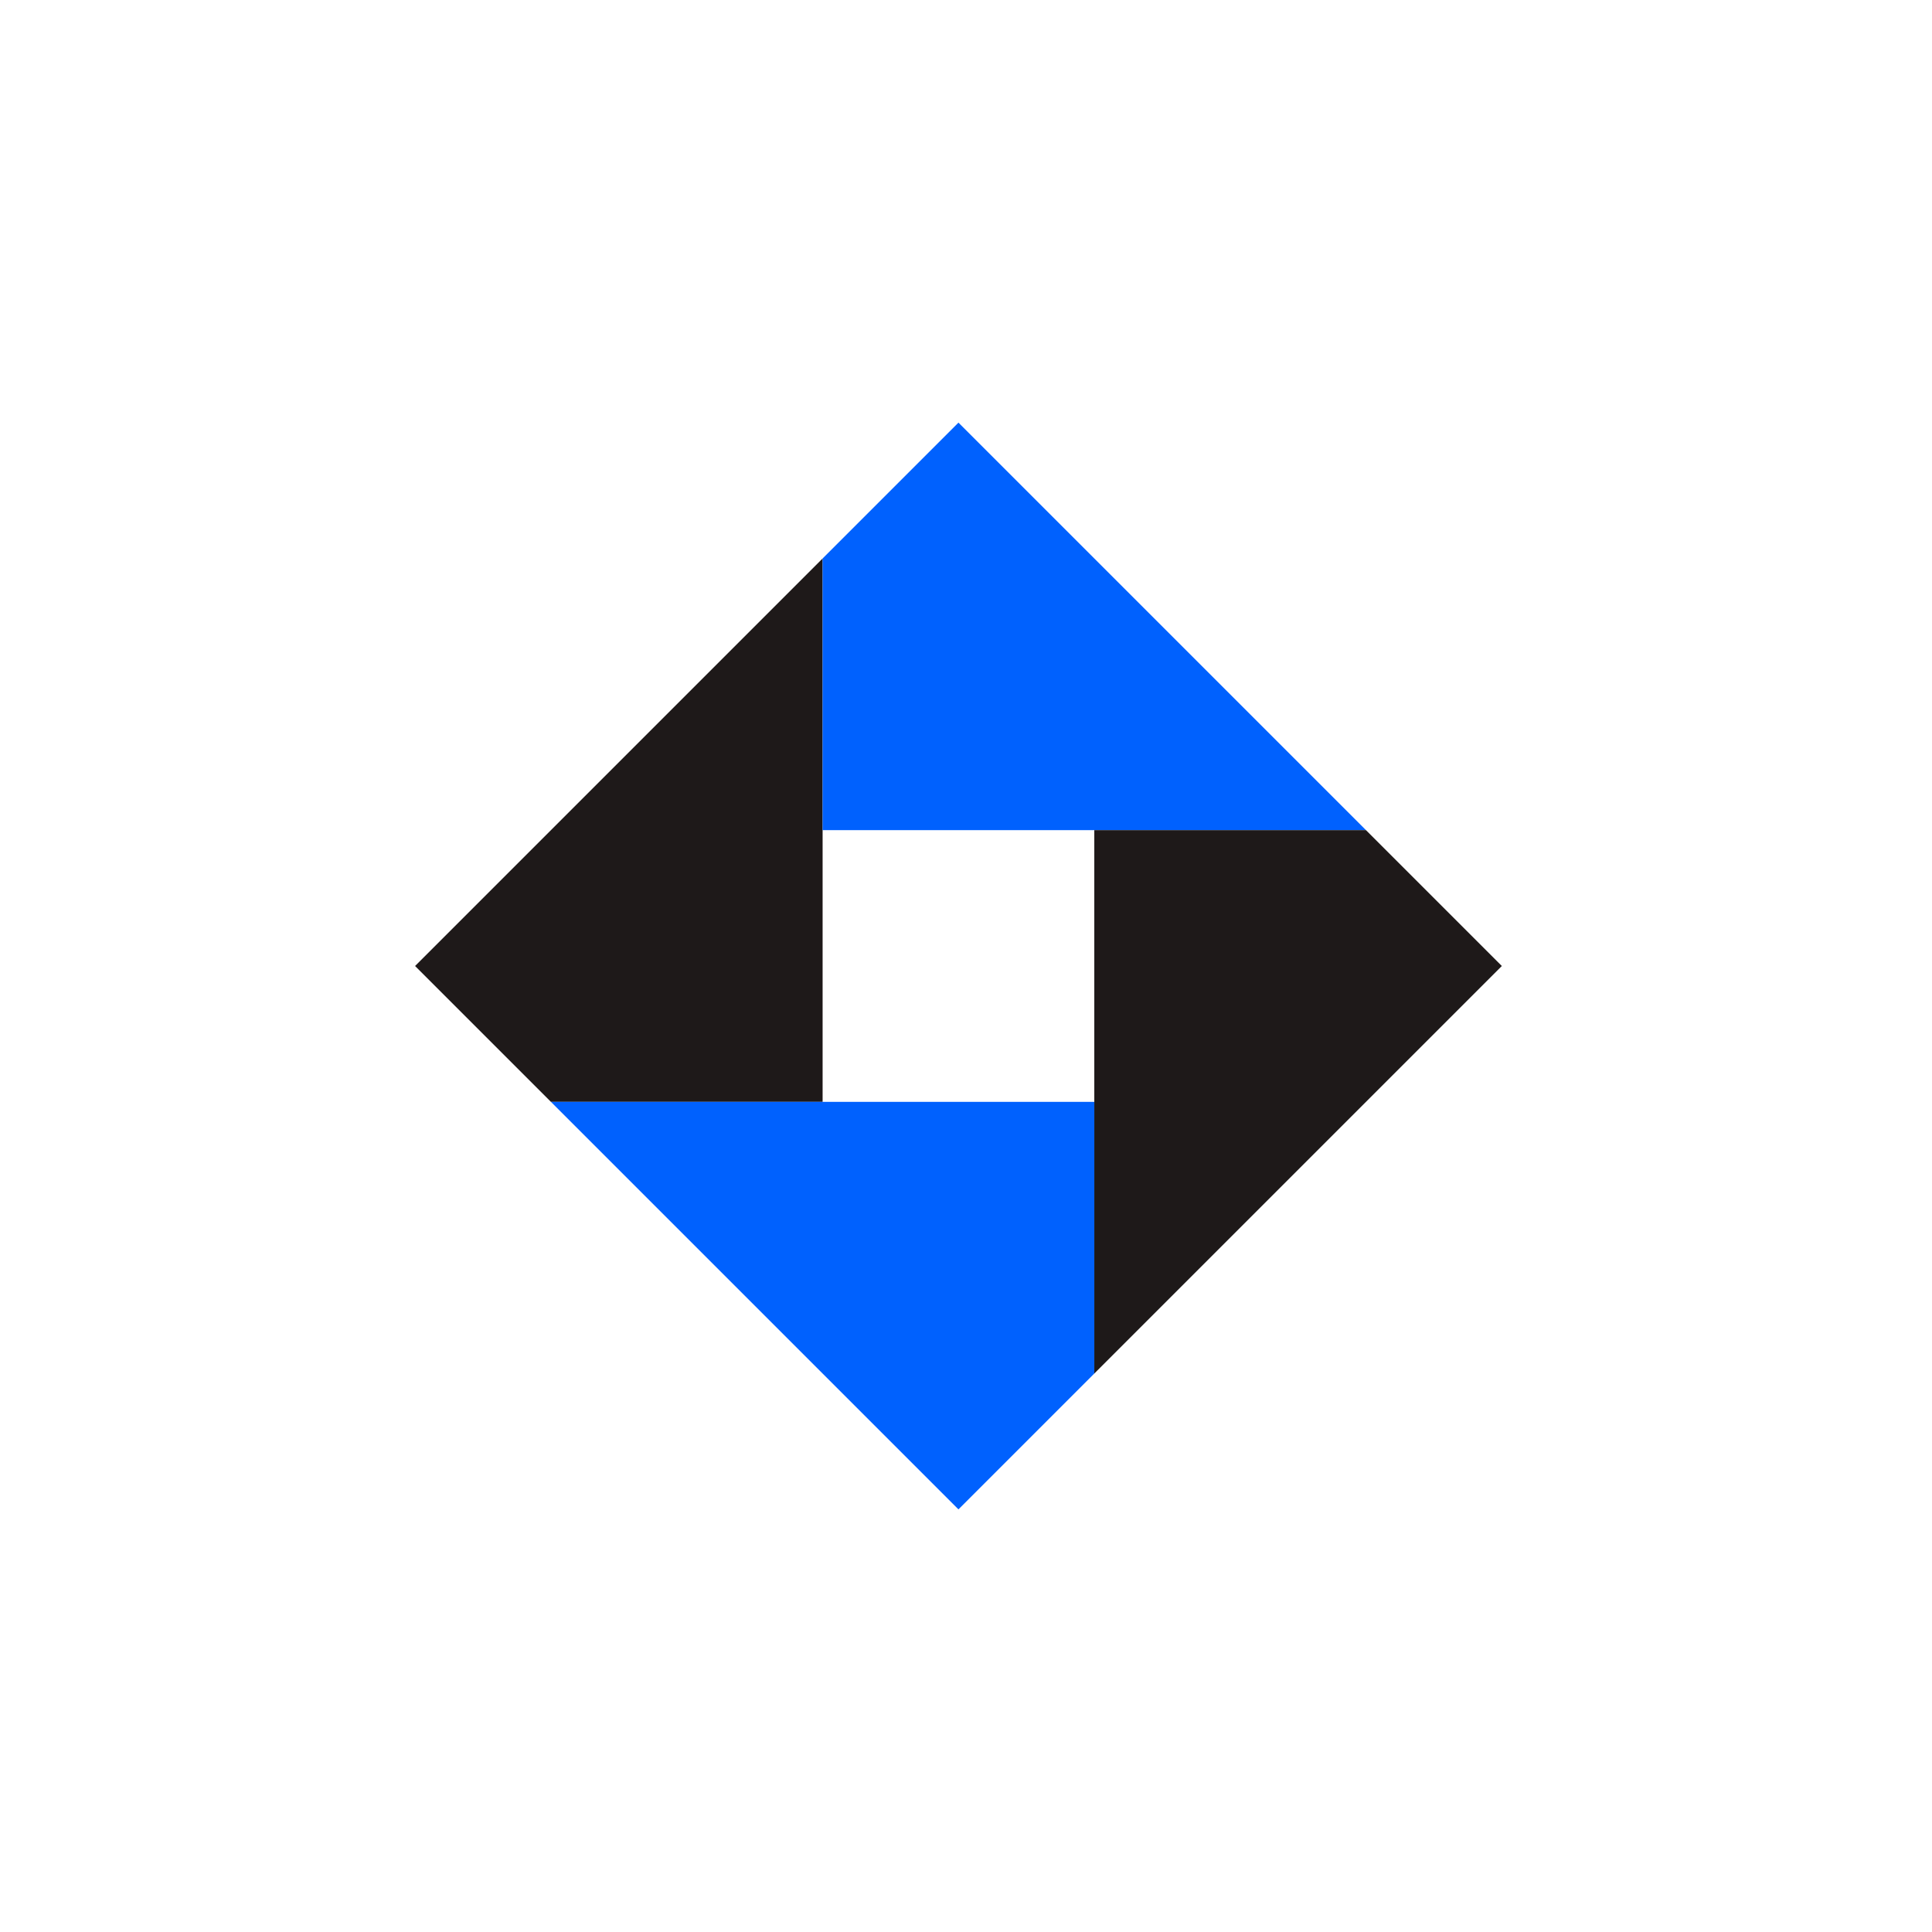 <svg width="64" height="64" viewBox="0 0 64 64" fill="none" xmlns="http://www.w3.org/2000/svg">
<path d="M18.25 36.5H27.25V18.5L13.75 32L18.25 36.5Z" fill="#1E1919"/>
<path d="M45.25 27.5L31.75 14L27.25 18.5V27.5H45.25Z" fill="#0061FE"/>
<path d="M36.25 45.5L49.75 32L45.25 27.5H36.25V45.5Z" fill="#1E1919"/>
<path d="M18.25 36.5L31.75 50L36.25 45.5V36.5H18.25Z" fill="#0061FE"/>
</svg>
